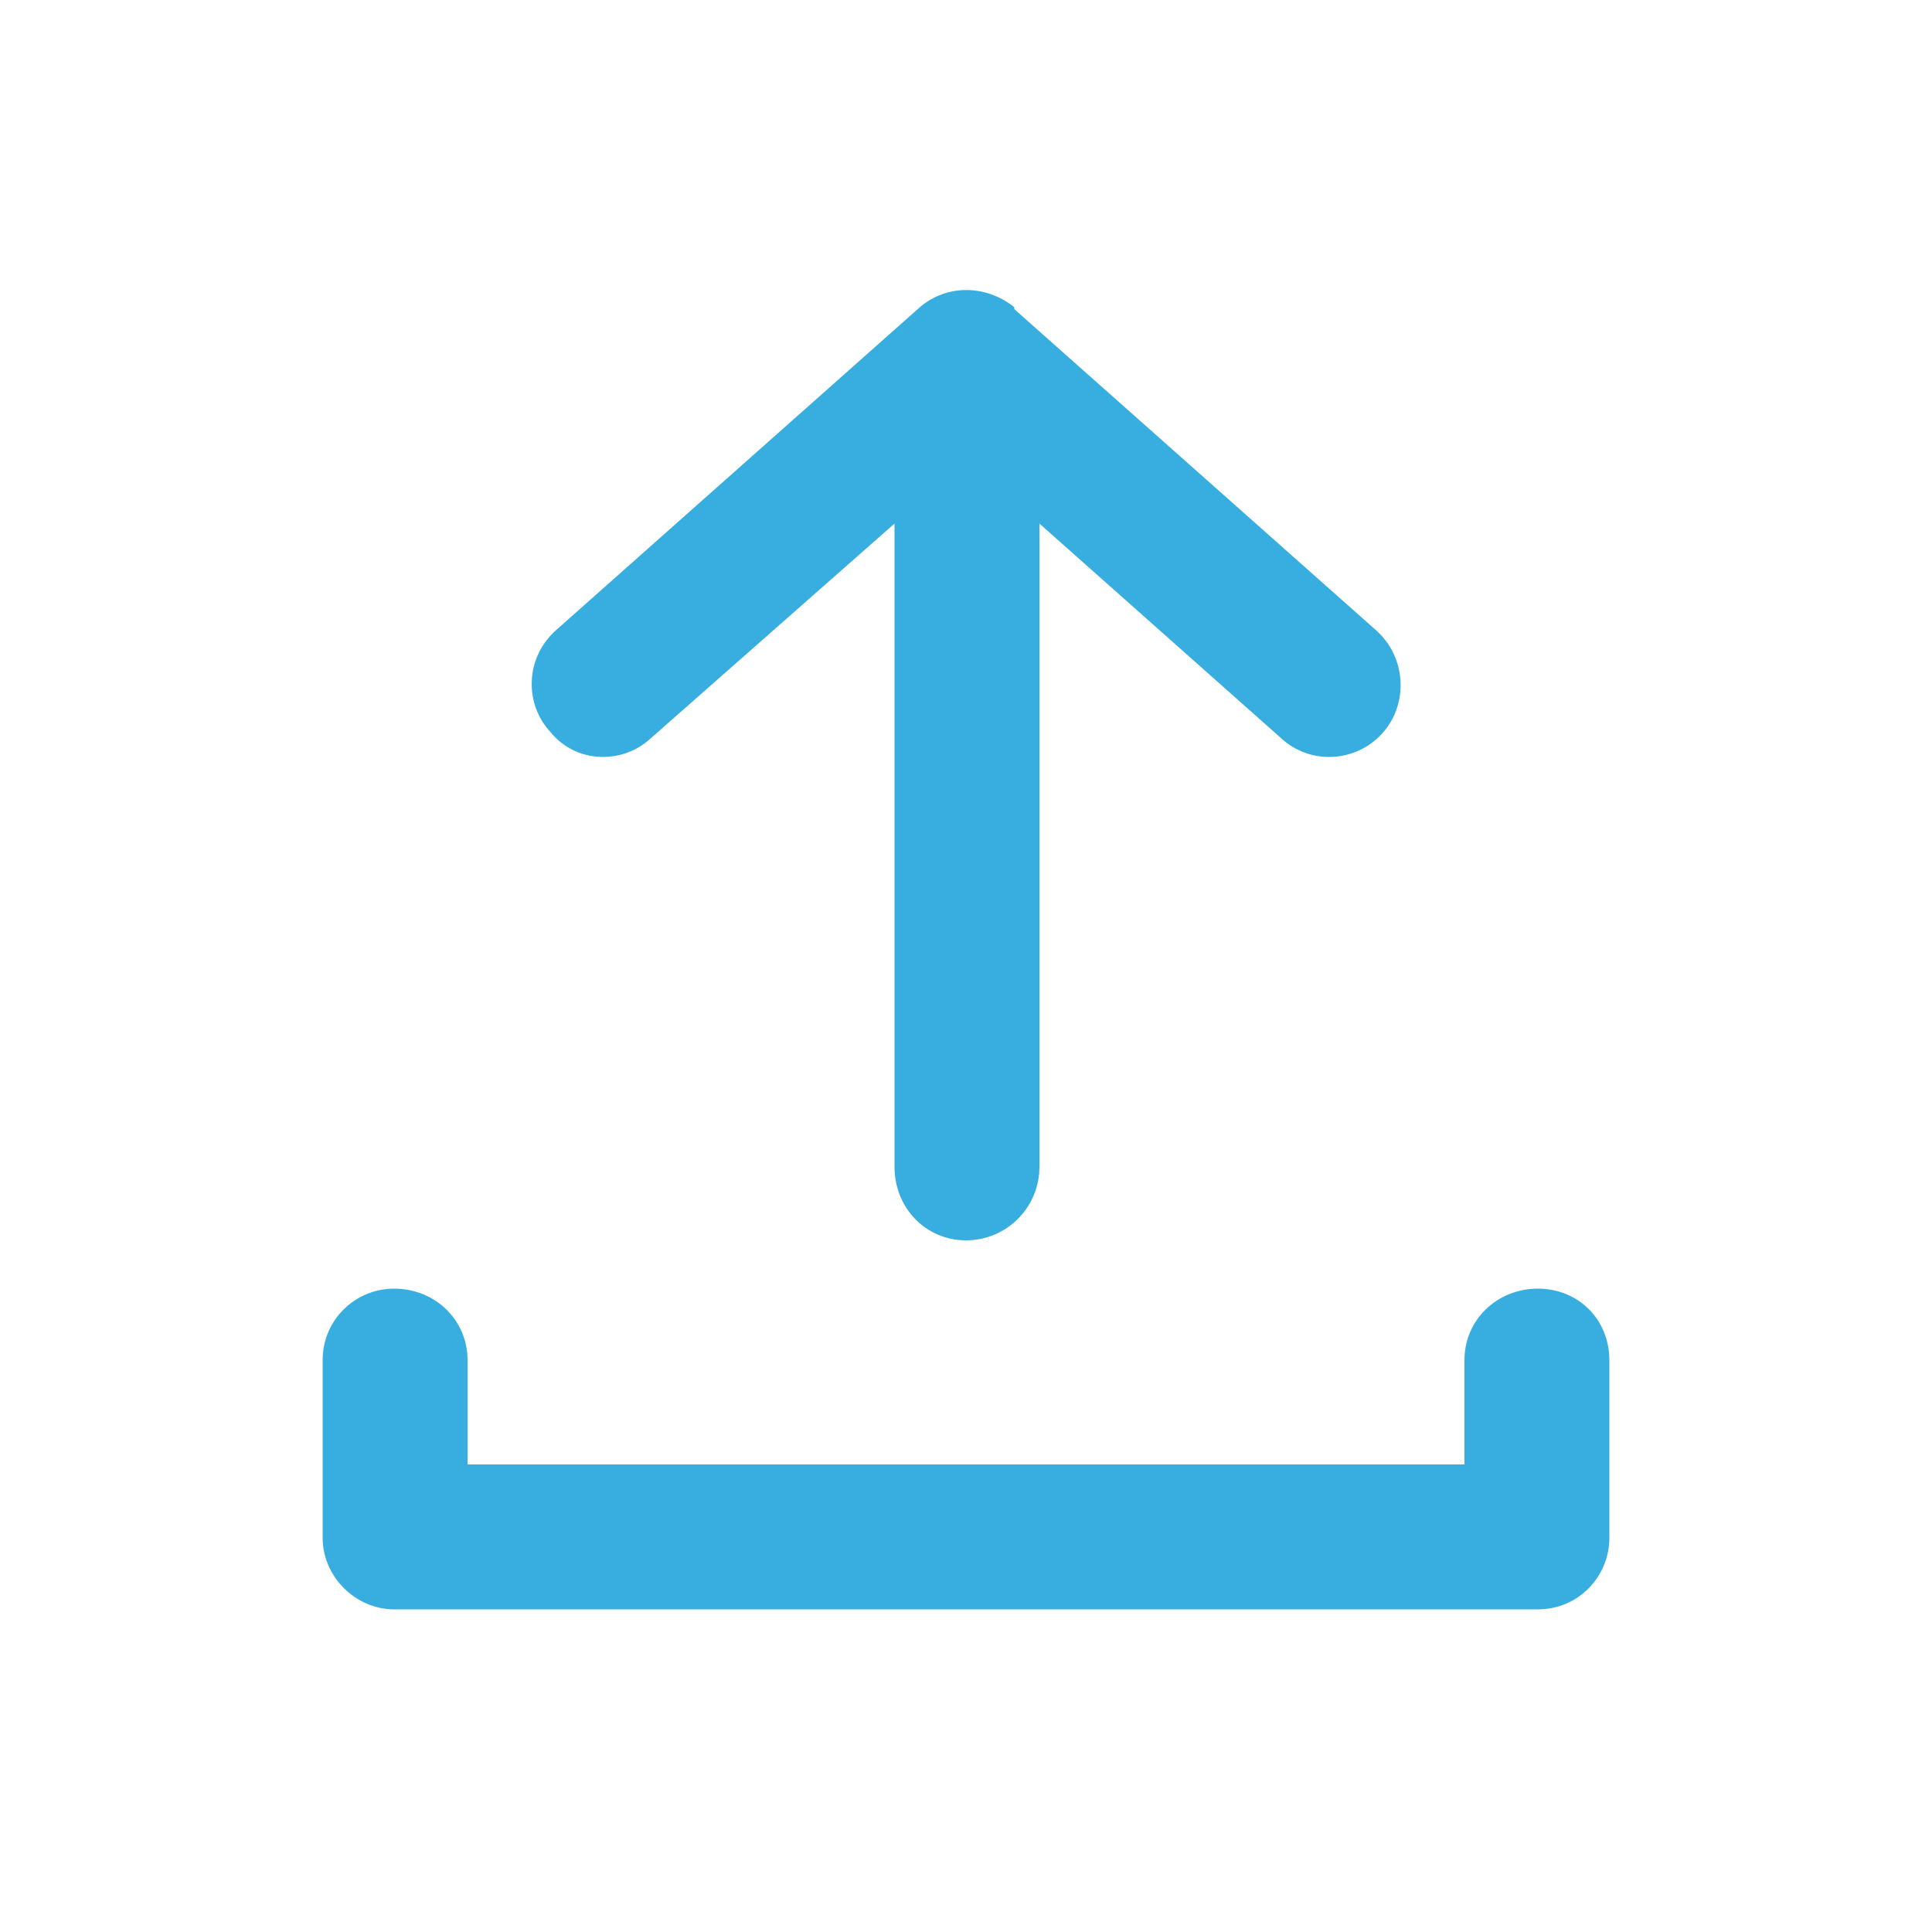 <svg width="20" height="20" viewBox="0 0 20 20" fill="none" xmlns="http://www.w3.org/2000/svg">
<path d="M10.76 5.42V12.08C10.76 12.5 10.42 12.84 10 12.84C9.58 12.84 9.26 12.5 9.26 12.08V5.42L6.74 7.64C6.44 7.92 5.96 7.9 5.7 7.58C5.42 7.28 5.44 6.8 5.76 6.52L9.5 3.2C9.78 2.94 10.2 2.94 10.5 3.18C10.5 3.2 10.5 3.2 10.5 3.2L14.24 6.52C14.56 6.8 14.58 7.28 14.32 7.58C14.04 7.9 13.56 7.92 13.26 7.64L10.76 5.42ZM15.16 14.08C15.16 13.66 15.5 13.34 15.92 13.34C16.34 13.34 16.66 13.66 16.66 14.08V15.92C16.66 16.32 16.34 16.66 15.92 16.66H4.08C3.68 16.66 3.34 16.32 3.34 15.92V14.08C3.34 13.66 3.68 13.34 4.08 13.34C4.5 13.34 4.84 13.66 4.84 14.08V15.16H15.16V14.08Z" fill="#38AEE0"/>
</svg>
